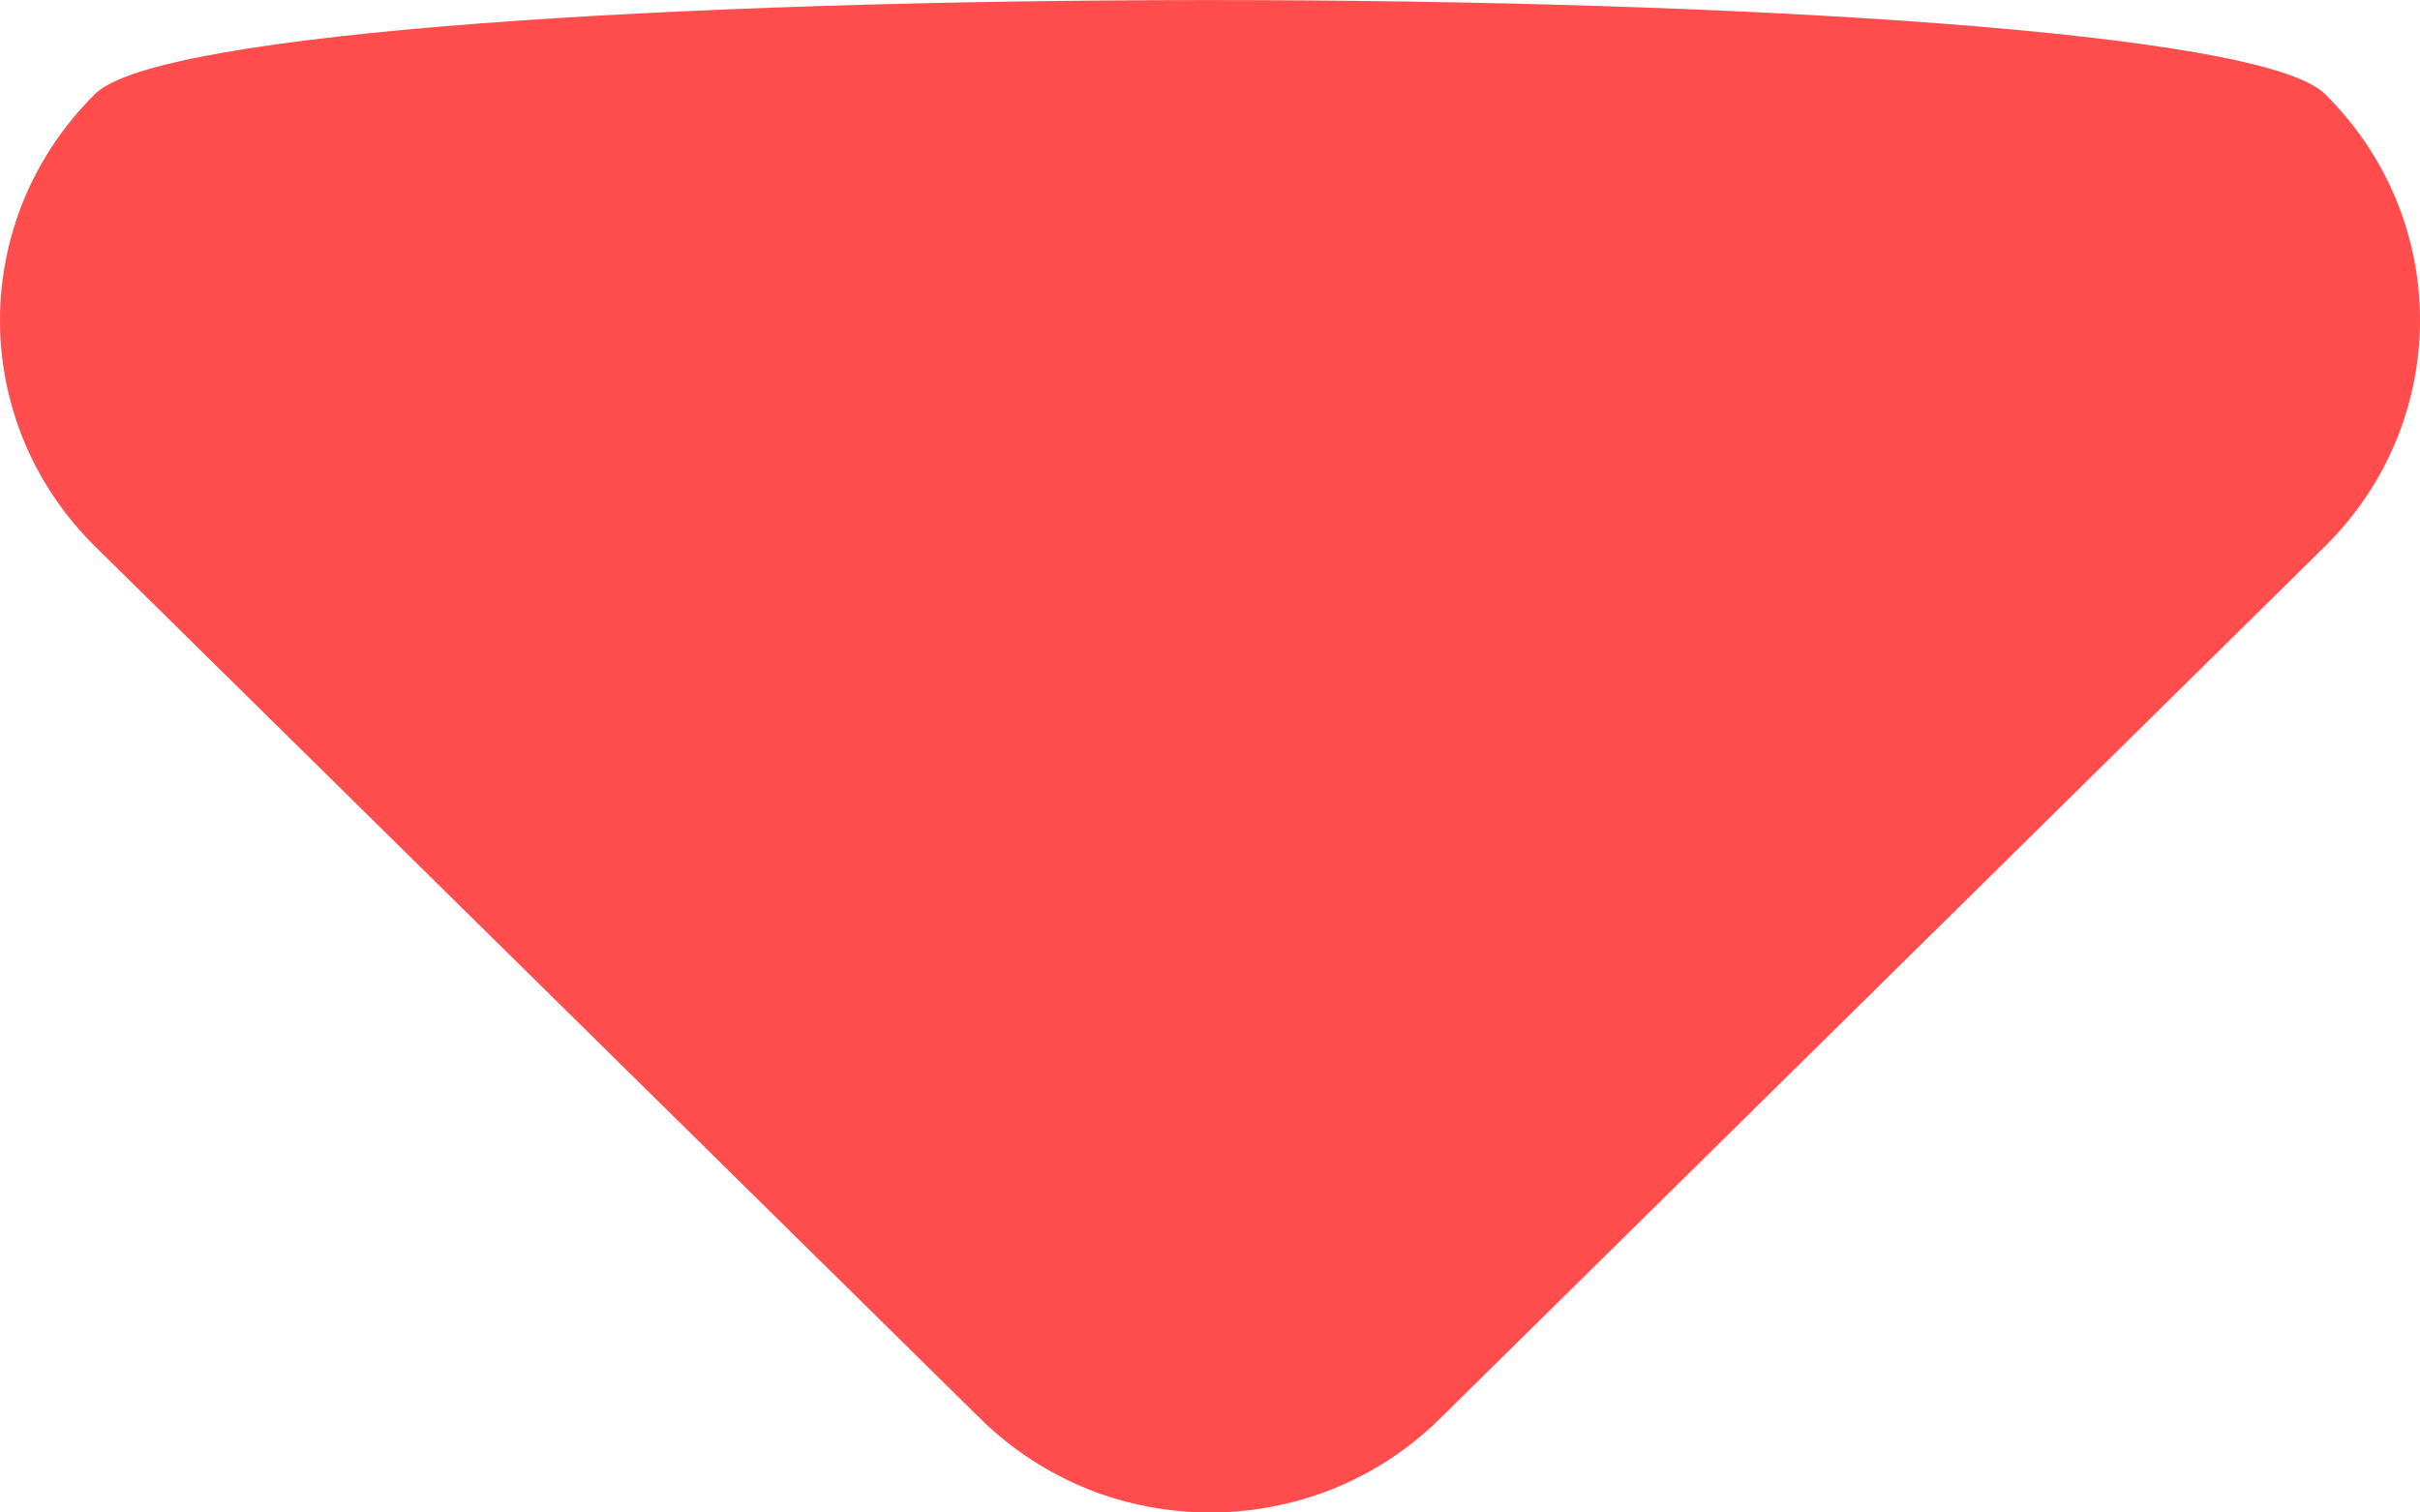 <?xml version="1.0" encoding="UTF-8" standalone="no"?>
<svg width="8px" height="5px" viewBox="0 0 8 5" version="1.1" xmlns="http://www.w3.org/2000/svg" xmlns:xlink="http://www.w3.org/1999/xlink">
    <!-- Generator: Sketch 43.2 (39069) - http://www.bohemiancoding.com/sketch -->
    <title>dropdown-caret</title>
    <desc>Created with Sketch.</desc>
    <defs></defs>
    <g id="Page-1" stroke="none" stroke-width="1" fill="none" fill-rule="evenodd">
        <g id="dropdown-caret" fill="#FF4C4C">
            <path d="M4,5 C3.725,5 3.452,4.897 3.241,4.69 L0.315,1.807 C-0.105,1.393 -0.105,0.725 0.315,0.31 C0.733,-0.103 7.267,-0.103 7.685,0.31 C8.105,0.723 8.105,1.393 7.685,1.807 L4.76,4.69 C4.55,4.897 4.276,5 4,5"></path>
        </g>
    </g>
</svg>